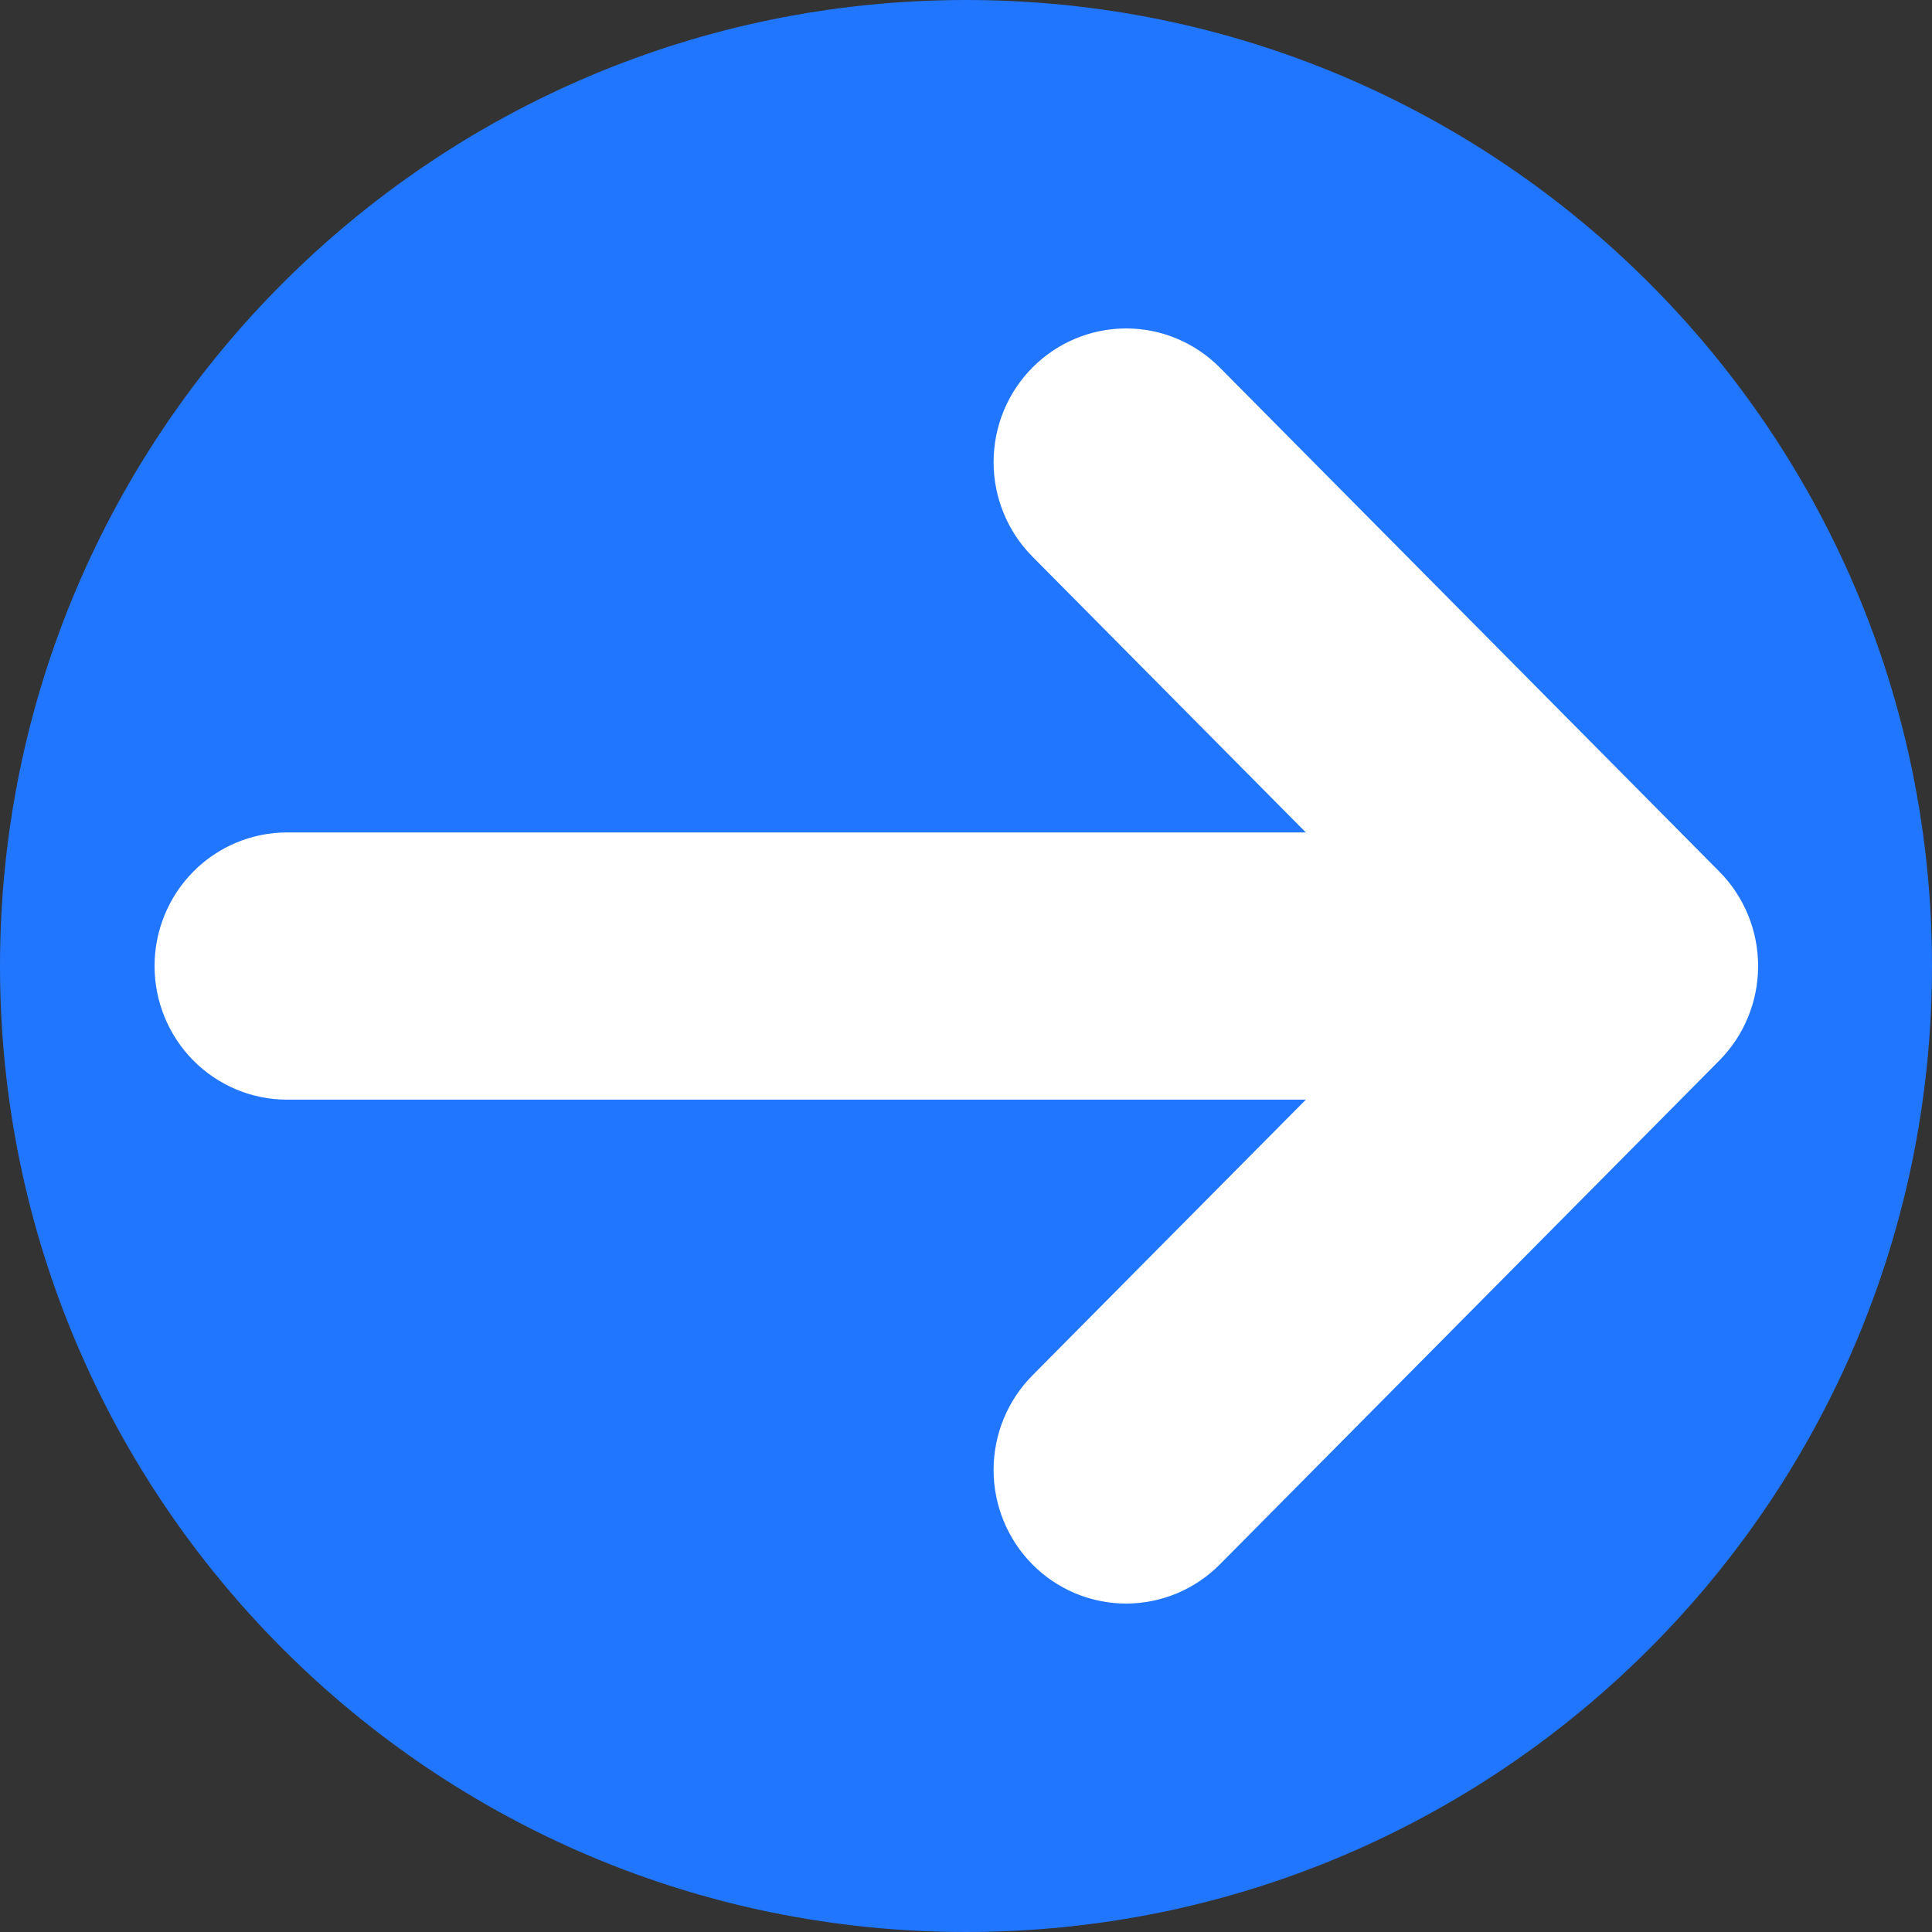 <svg width="100" height="100" viewBox="0 0 100 100" fill="none" xmlns="http://www.w3.org/2000/svg">
<rect x="0" y="0" width="100" height="100" fill="#333333" stroke="none"/>
<g clip-path="url(#clip0_10_9)">
<path d="M100 50C100 22.386 77.614 0 50 0C22.386 0 0 22.386 0 50C0 77.614 22.386 100 50 100C77.614 100 100 77.614 100 50Z" fill="#2176FF"/>
<g clip-path="url(#clip1_10_9)">
<path d="M88.995 54.889C90.279 53.593 91 51.835 91 50.002C91 48.17 90.279 46.412 88.995 45.115L63.138 19.026C61.851 17.729 60.107 17 58.287 17C56.468 17 54.723 17.729 53.437 19.026C52.15 20.323 51.428 22.083 51.428 23.918C51.428 25.752 52.15 27.512 53.437 28.809L67.59 43.087L14.857 43.087C13.039 43.087 11.294 43.816 10.008 45.112C8.722 46.409 8 48.168 8 50.002C8 51.836 8.722 53.595 10.008 54.892C11.294 56.189 13.039 56.918 14.857 56.918L67.59 56.918L53.437 71.191C52.8 71.833 52.295 72.596 51.95 73.435C51.605 74.275 51.428 75.174 51.428 76.082C51.428 76.991 51.605 77.89 51.95 78.73C52.295 79.569 52.8 80.332 53.437 80.974C54.074 81.616 54.83 82.126 55.662 82.473C56.495 82.821 57.386 83 58.287 83C59.188 83 60.08 82.821 60.912 82.473C61.745 82.126 62.501 81.616 63.138 80.974L88.995 54.889Z" fill="white"/>
</g>
</g>
<defs>
<clipPath id="clip0_10_9">
<rect width="100" height="100" fill="white"/>
</clipPath>
<clipPath id="clip1_10_9">
<rect width="100" height="100" fill="white" transform="translate(100) rotate(90)"/>
</clipPath>
</defs>
</svg>
